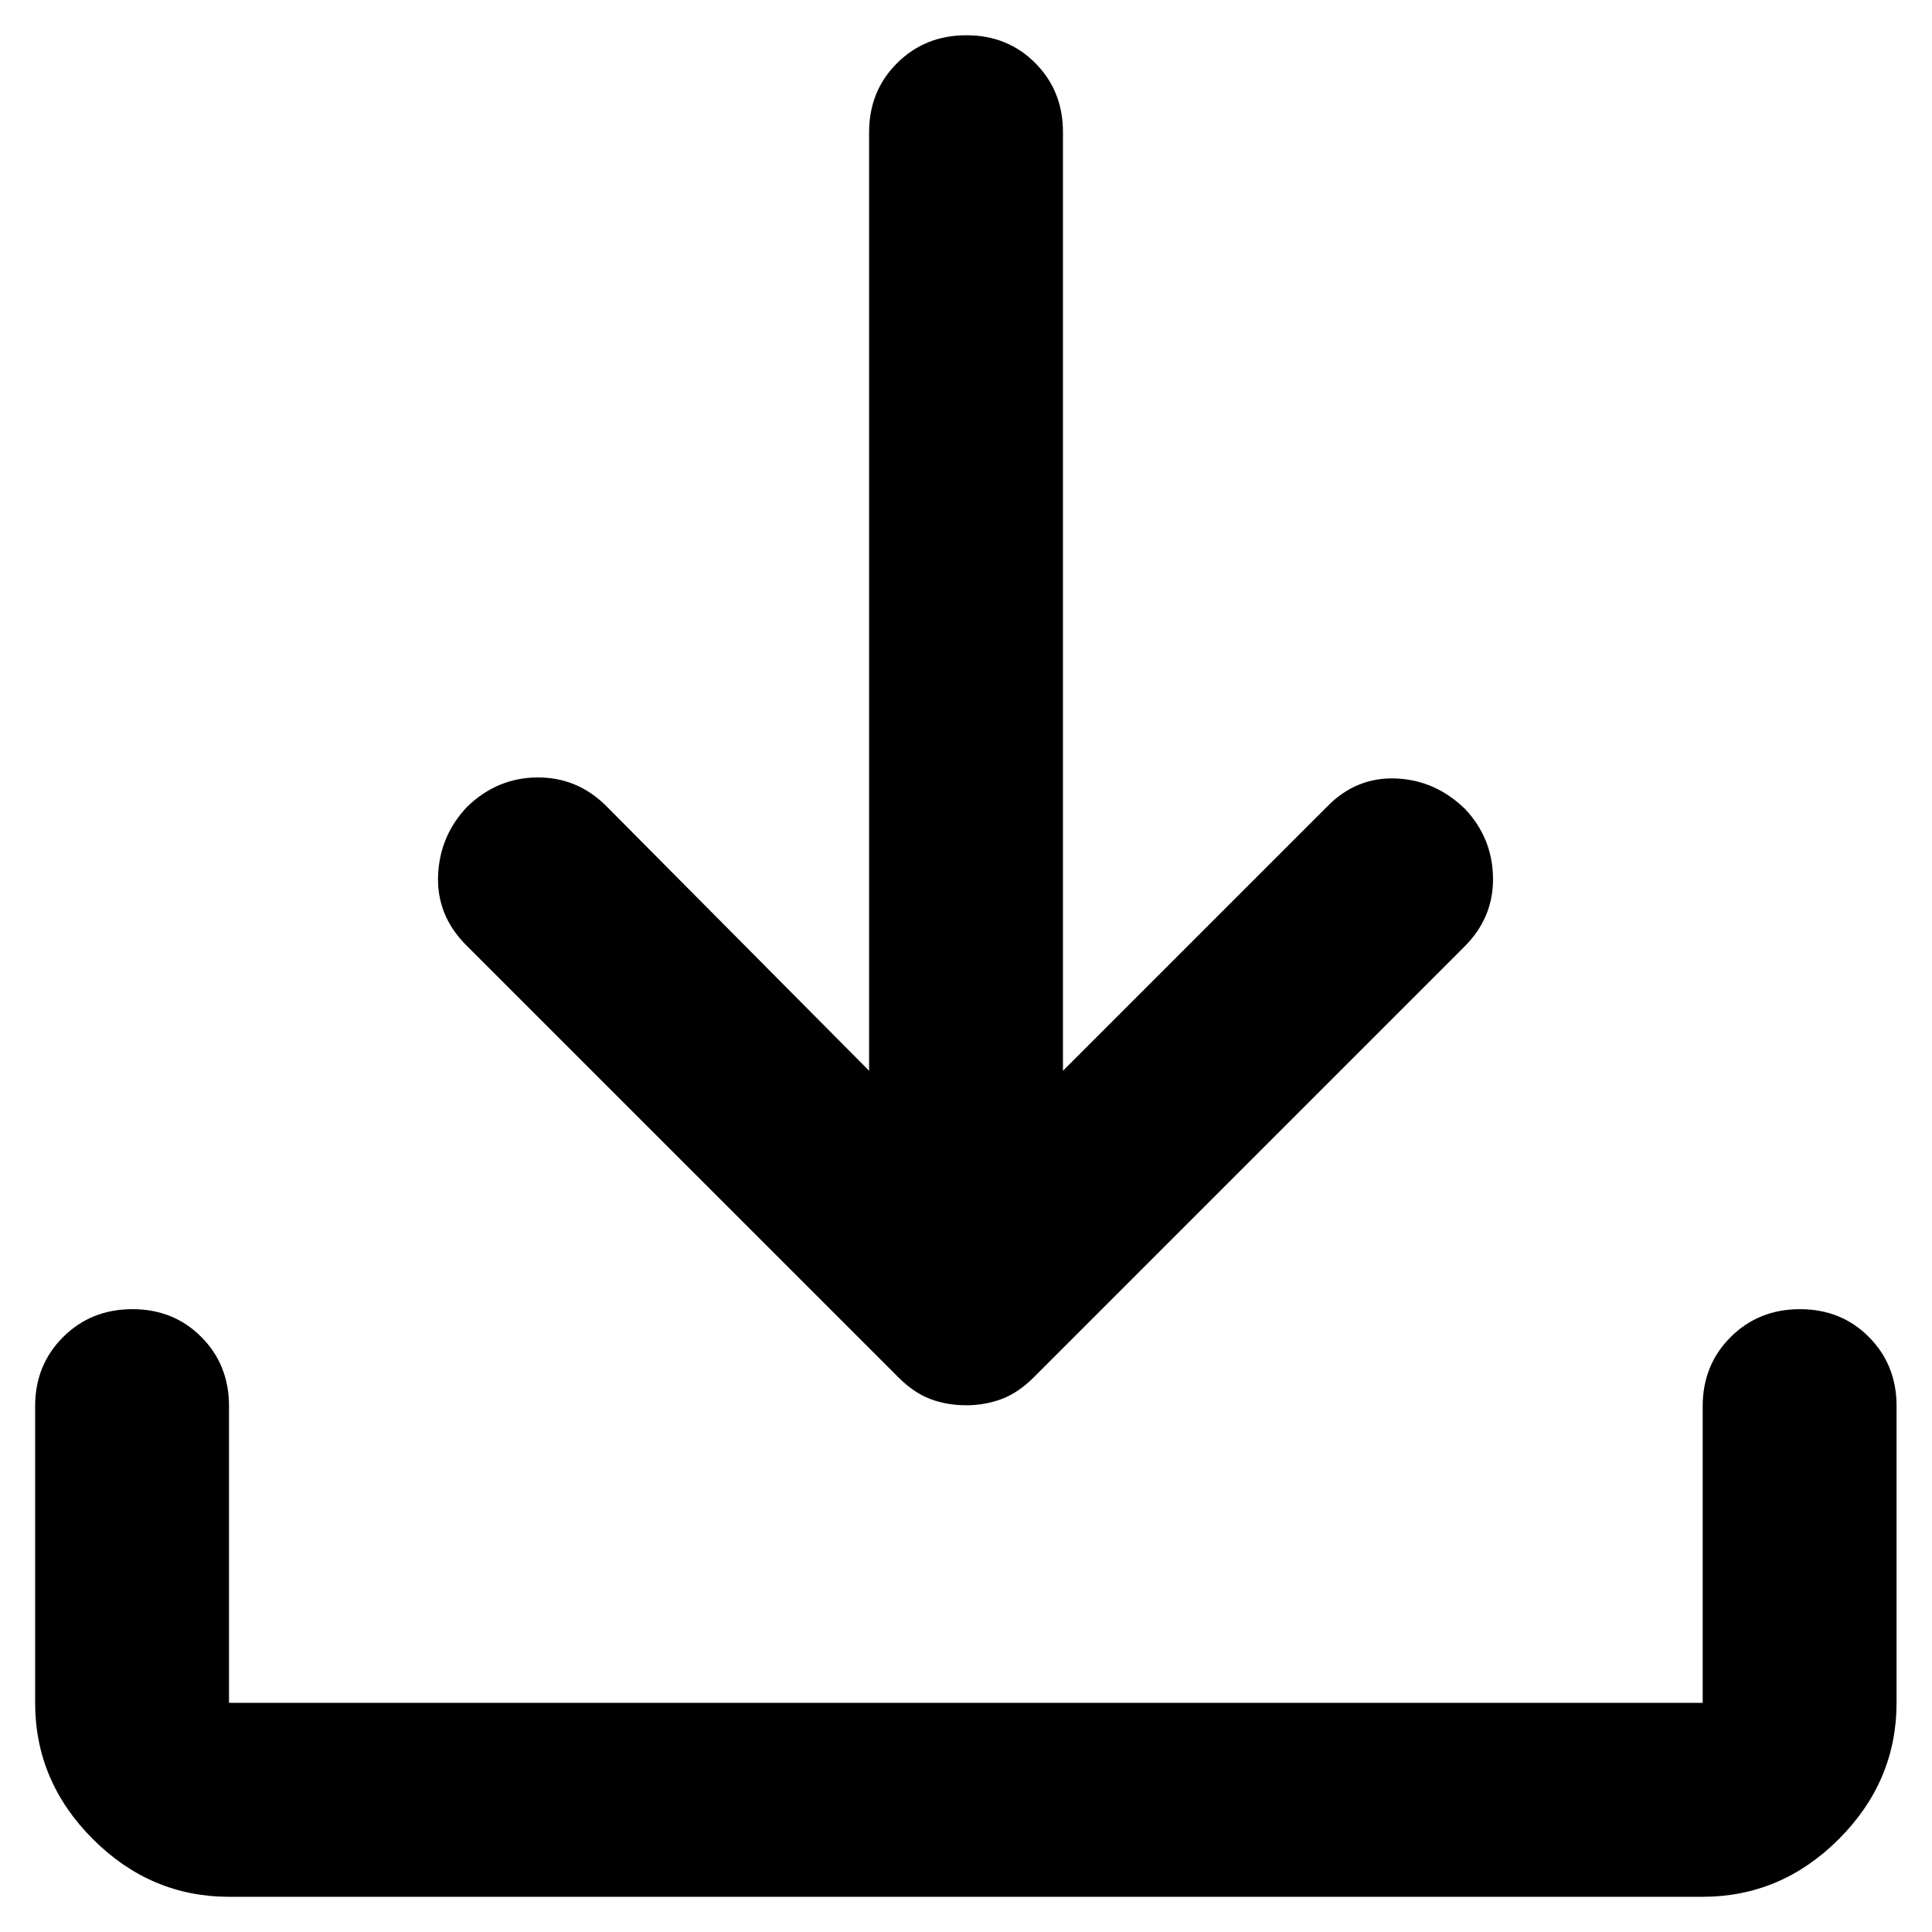<!-- Generated by IcoMoon.io -->
<svg version="1.1" xmlns="http://www.w3.org/2000/svg" width="32" height="32" viewBox="0 0 32 32">
<path d="M15.996 23.275q-0.317 0-0.59-0.104t-0.53-0.362l-7.163-7.162q-0.482-0.491-0.457-1.145t0.478-1.136q0.495-0.482 1.16-0.489t1.148 0.474l4.353 4.384v-15.545q0-0.682 0.463-1.144t1.149-0.462q0.684 0 1.142 0.462t0.457 1.144v15.545l4.384-4.384q0.476-0.482 1.129-0.457t1.148 0.506q0.453 0.482 0.462 1.14t-0.474 1.14l-7.13 7.13q-0.257 0.258-0.534 0.362t-0.594 0.104zM3.795 31.417q-1.301 0-2.257-0.956t-0.956-2.257v-4.914q0-0.682 0.463-1.144t1.148-0.462 1.143 0.462 0.457 1.144v4.914h24.409v-4.914q0-0.682 0.463-1.144t1.148-0.462 1.143 0.462 0.457 1.144v4.914q0 1.301-0.956 2.257t-2.257 0.956h-24.409z"></path>
</svg>
